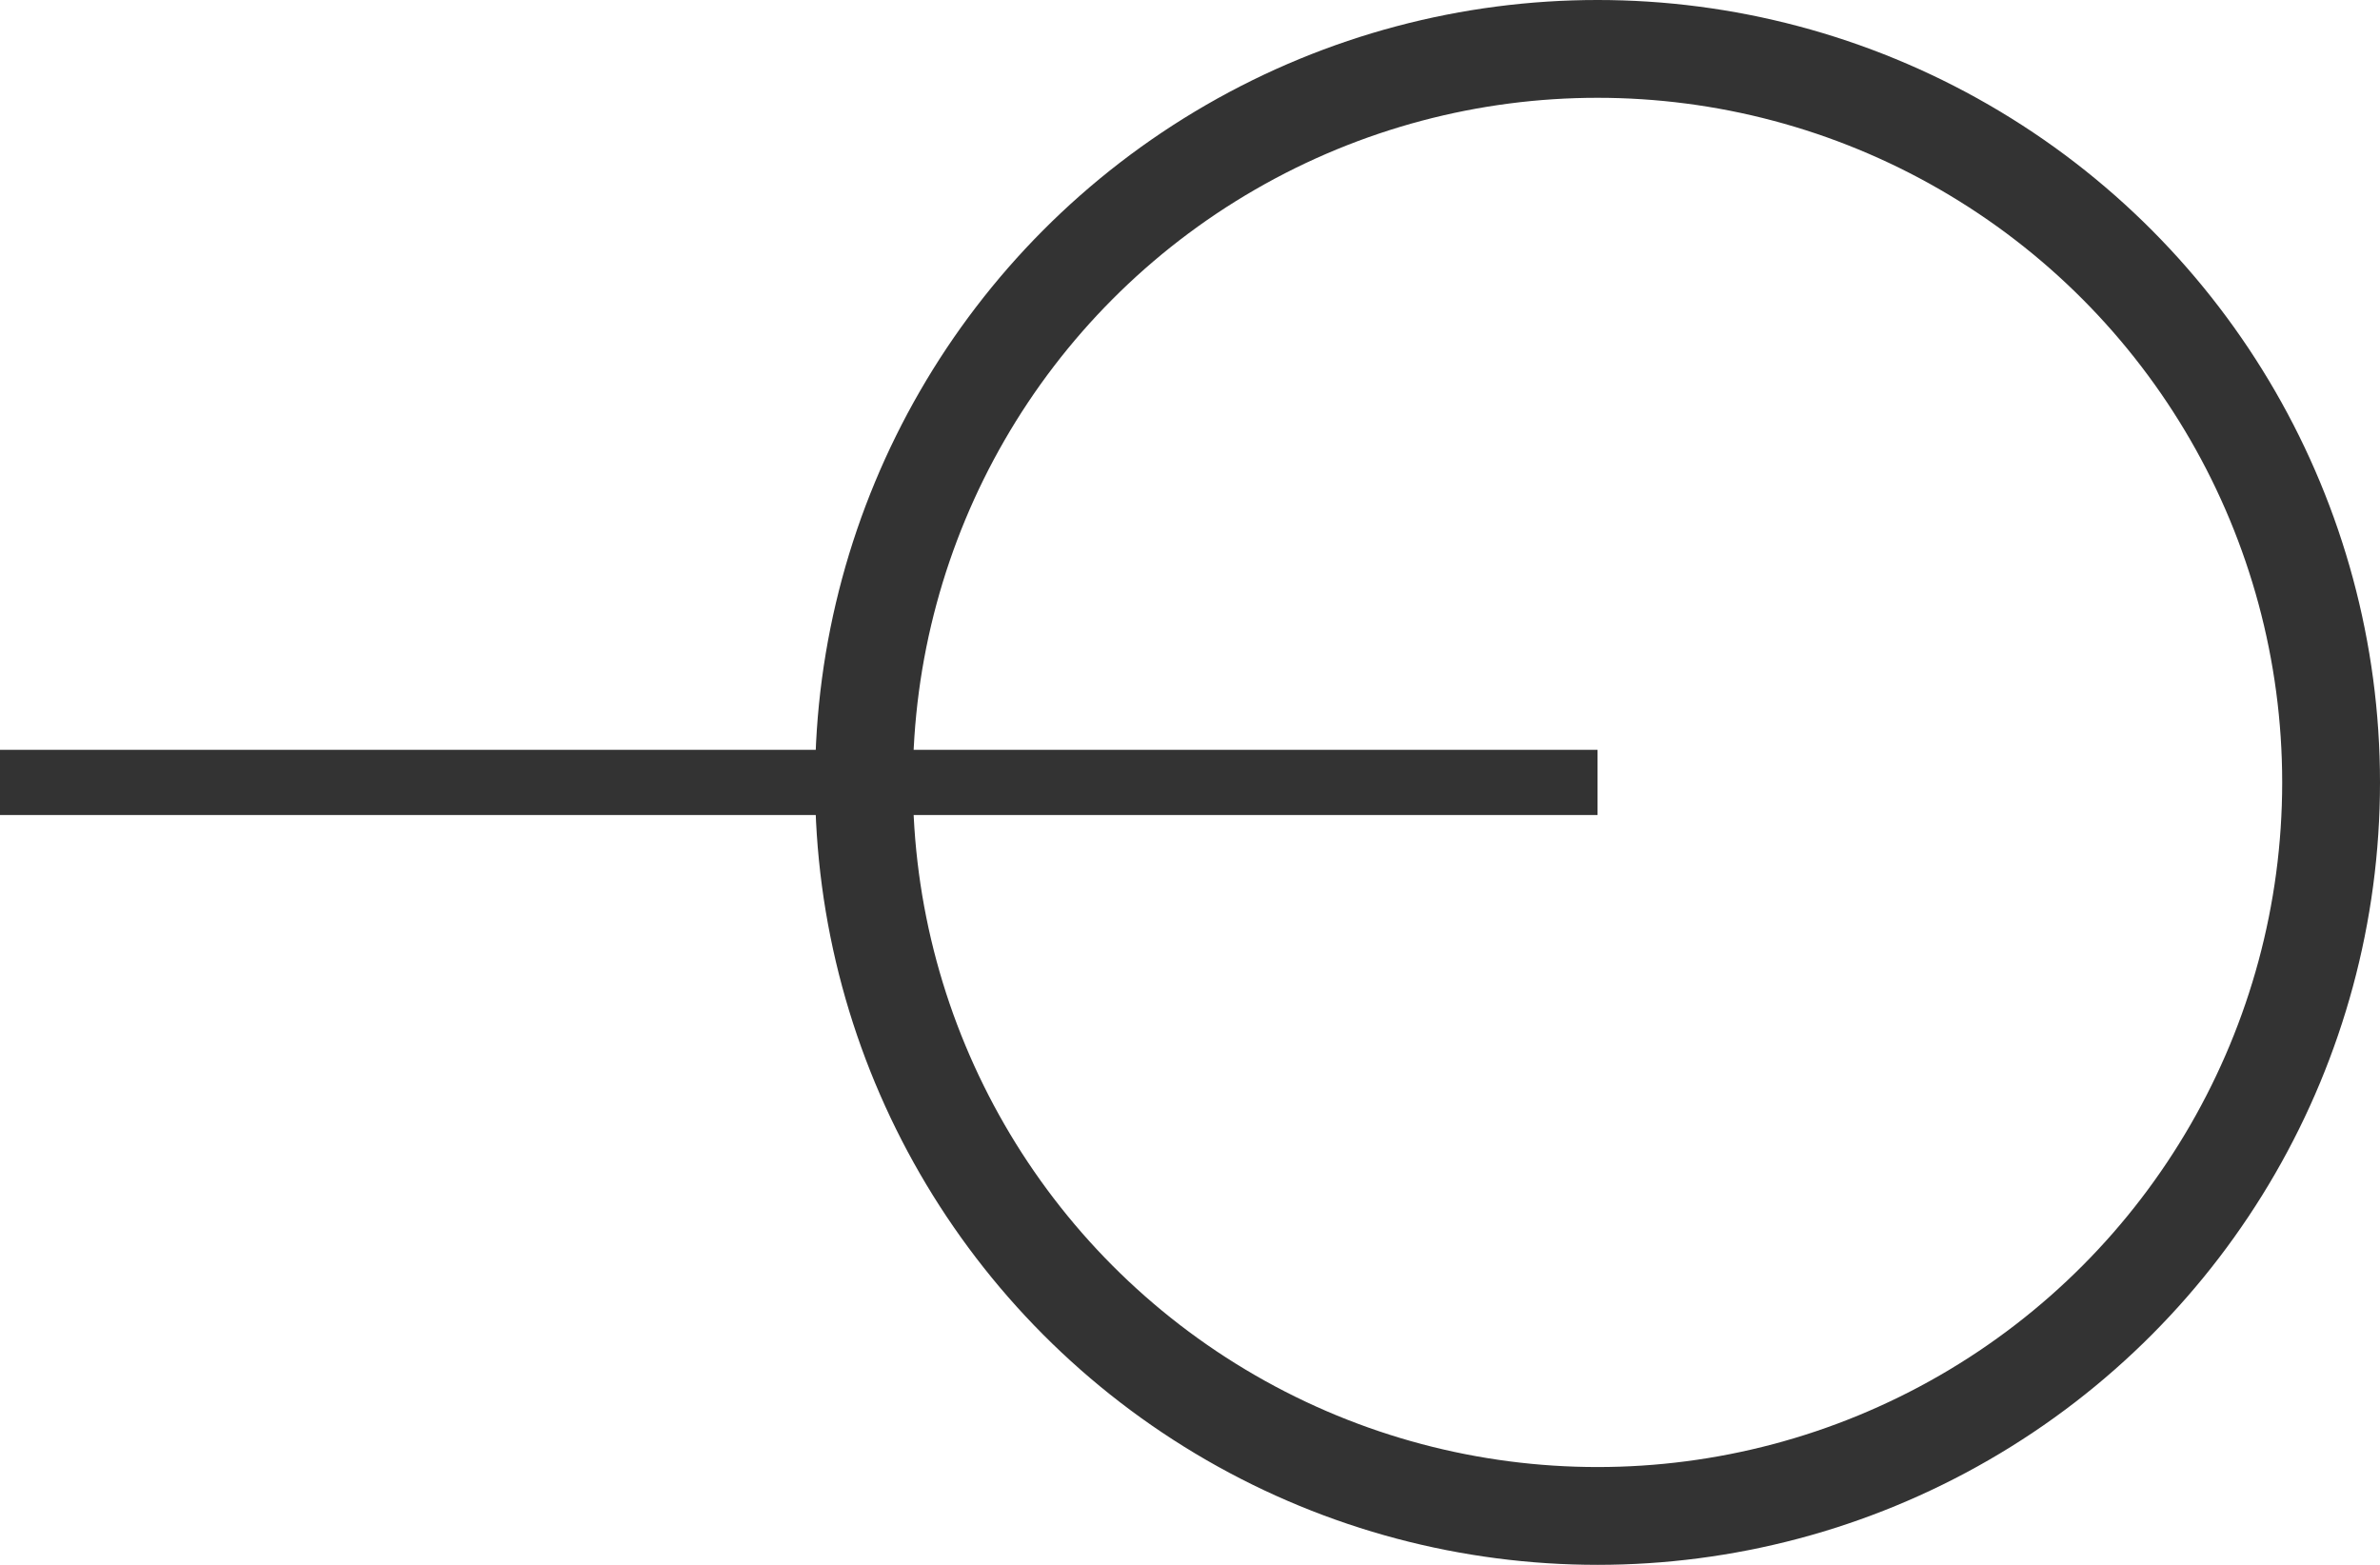 <svg width="73" height="48" viewBox="0 0 73 48" fill="none" xmlns="http://www.w3.org/2000/svg">
<circle cx="49" cy="24" r="22.5" stroke="#333333" stroke-width="3"/>
<rect y="23" width="49" height="2" fill="#333333"/>
</svg>
